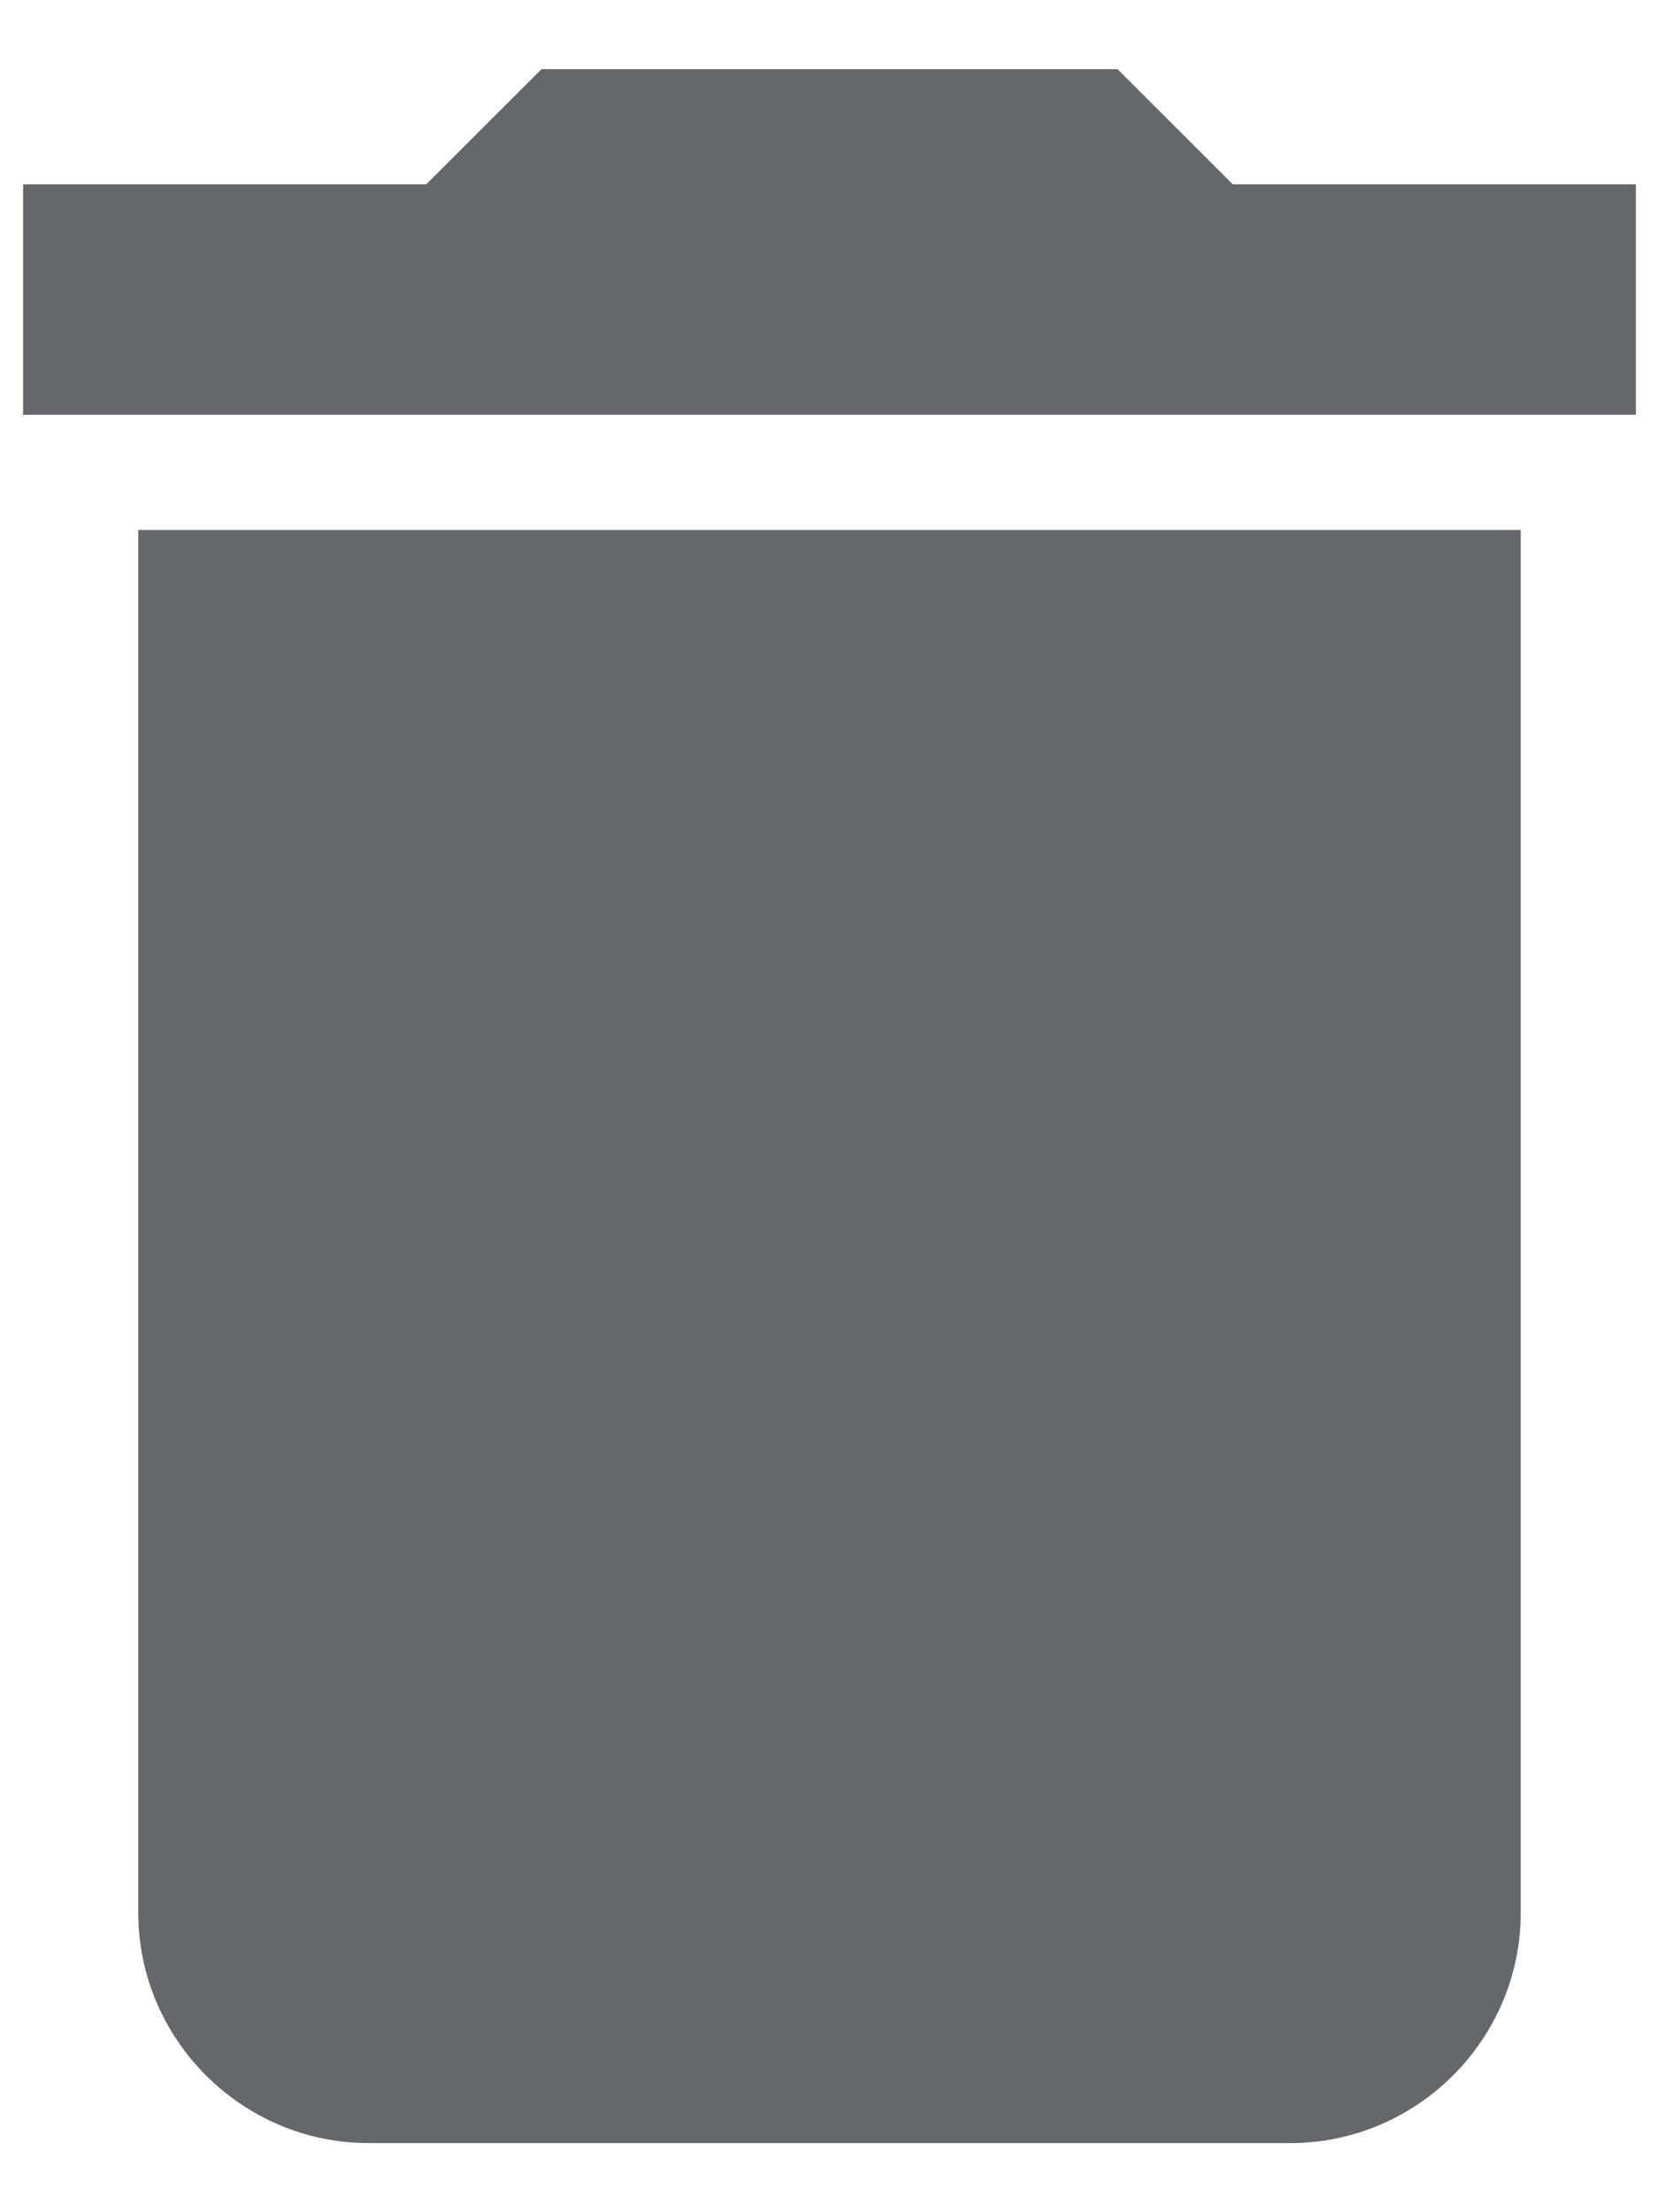 <svg width="12" height="16" viewBox="0 0 12 16" fill="none" xmlns="http://www.w3.org/2000/svg">
<path d="M1 13.833C1 14.75 1.75 15.5 2.667 15.5H9.333C10.25 15.5 11 14.75 11 13.833V3.833H1V13.833ZM11.833 1.333H8.917L8.083 0.5H3.917L3.083 1.333H0.167V3H11.833V1.333Z" fill="#64676C"/>
</svg>
